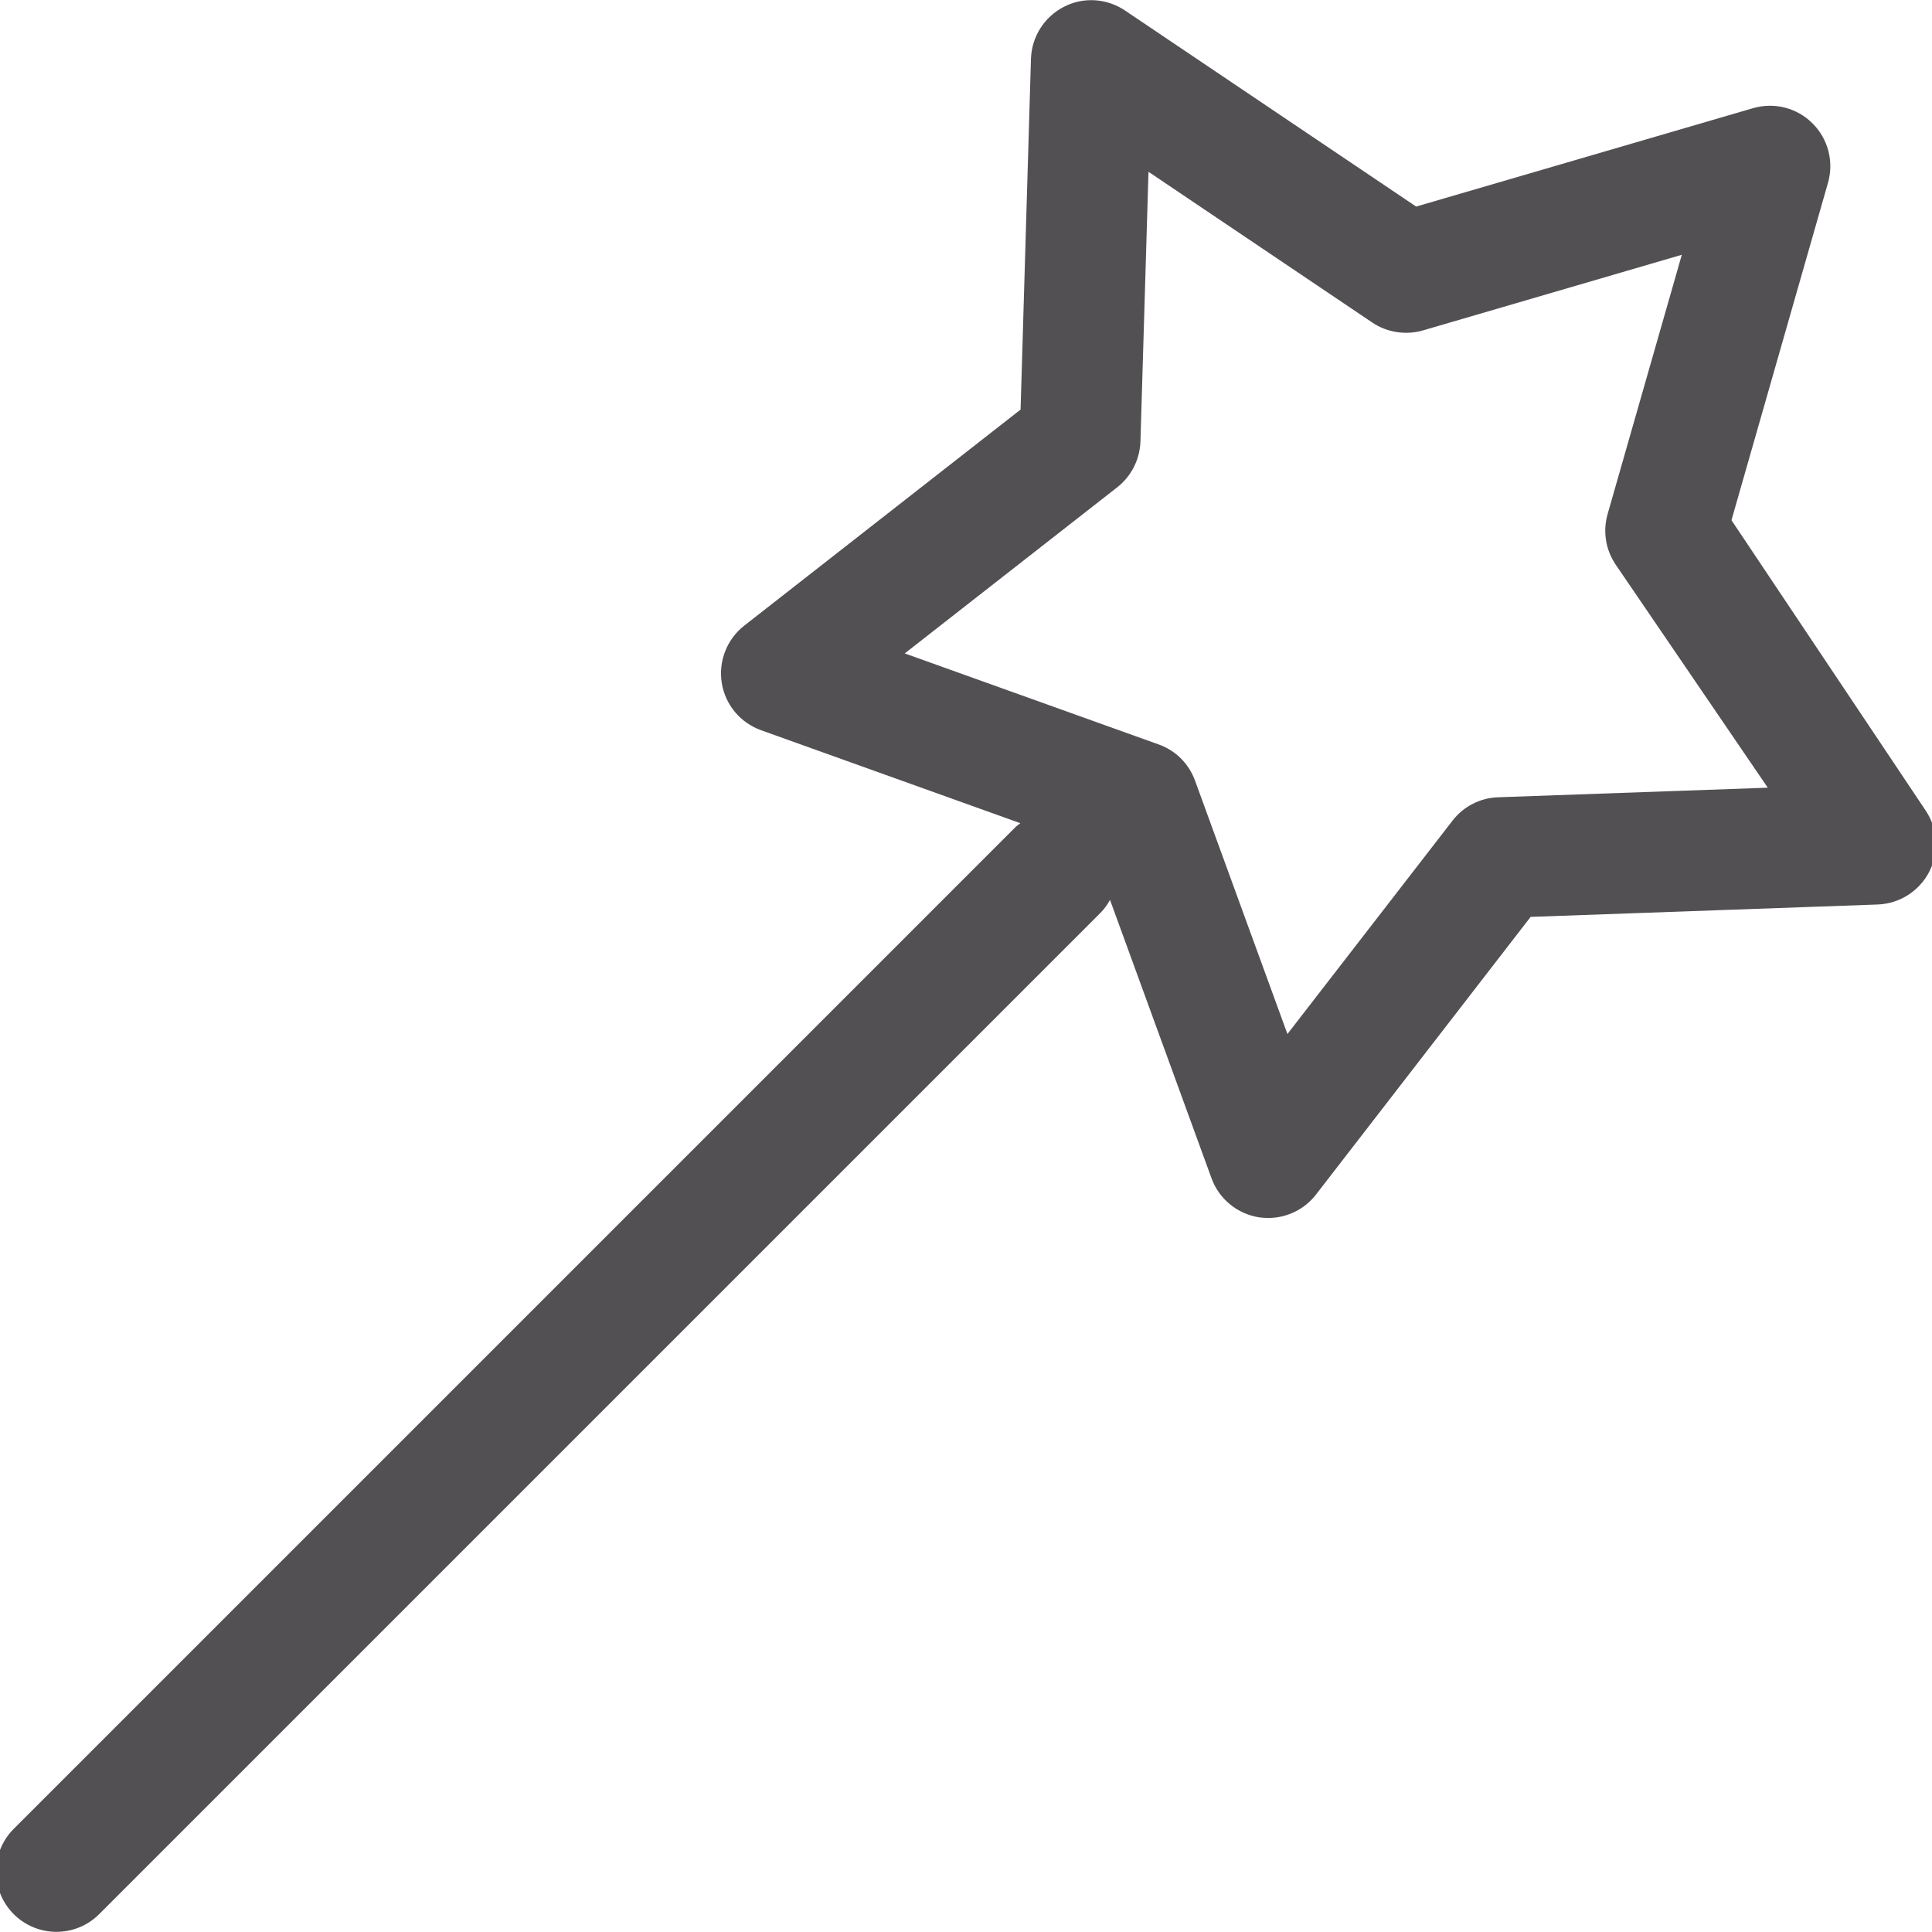 <svg width="24" height="24" viewBox="0 0 24 24" fill="none" xmlns="http://www.w3.org/2000/svg">
<g clip-path="url(#clip0_87_4)">
<path d="M23.918 10.064L21.509 6.462L22.708 2.271C22.783 2.008 22.71 1.725 22.515 1.532C22.322 1.339 22.041 1.267 21.776 1.344L17.592 2.566L13.976 0.131C13.749 -0.022 13.457 -0.041 13.215 0.085C12.972 0.21 12.816 0.457 12.807 0.73L12.678 5.088L9.244 7.773C9.029 7.942 8.923 8.214 8.966 8.484C9.009 8.754 9.196 8.978 9.454 9.071L12.675 10.226C12.654 10.243 12.631 10.258 12.611 10.278L0.171 22.718C-0.122 23.011 -0.122 23.486 0.171 23.779C0.318 23.925 0.509 23.998 0.701 23.998C0.893 23.998 1.085 23.925 1.231 23.779L13.671 11.339C13.719 11.291 13.757 11.236 13.789 11.179L15.05 14.637C15.096 14.764 15.175 14.875 15.279 14.96C15.382 15.045 15.507 15.101 15.639 15.122C15.677 15.127 15.716 15.13 15.755 15.13C15.869 15.13 15.982 15.104 16.085 15.053C16.188 15.003 16.278 14.93 16.348 14.839L19.014 11.39L23.325 11.236C23.598 11.226 23.844 11.069 23.968 10.825C24.091 10.582 24.072 10.289 23.918 10.064L23.918 10.064ZM18.61 9.904C18.388 9.911 18.18 10.018 18.044 10.194L15.993 12.845L14.845 9.697C14.769 9.487 14.604 9.323 14.394 9.248L11.239 8.117L13.879 6.053C14.055 5.915 14.159 5.707 14.167 5.485L14.267 2.134L17.046 4.006C17.137 4.068 17.241 4.108 17.35 4.125C17.459 4.142 17.57 4.135 17.675 4.105L20.892 3.165L19.97 6.387C19.94 6.493 19.933 6.604 19.951 6.713C19.968 6.821 20.01 6.925 20.072 7.016L21.96 9.785L18.61 9.904Z" fill="#535053"/>
</g>
<defs>
<clipPath id="clip0_87_4">
<rect width="24" height="24" fill="white"/>
</clipPath>
</defs>
</svg>
